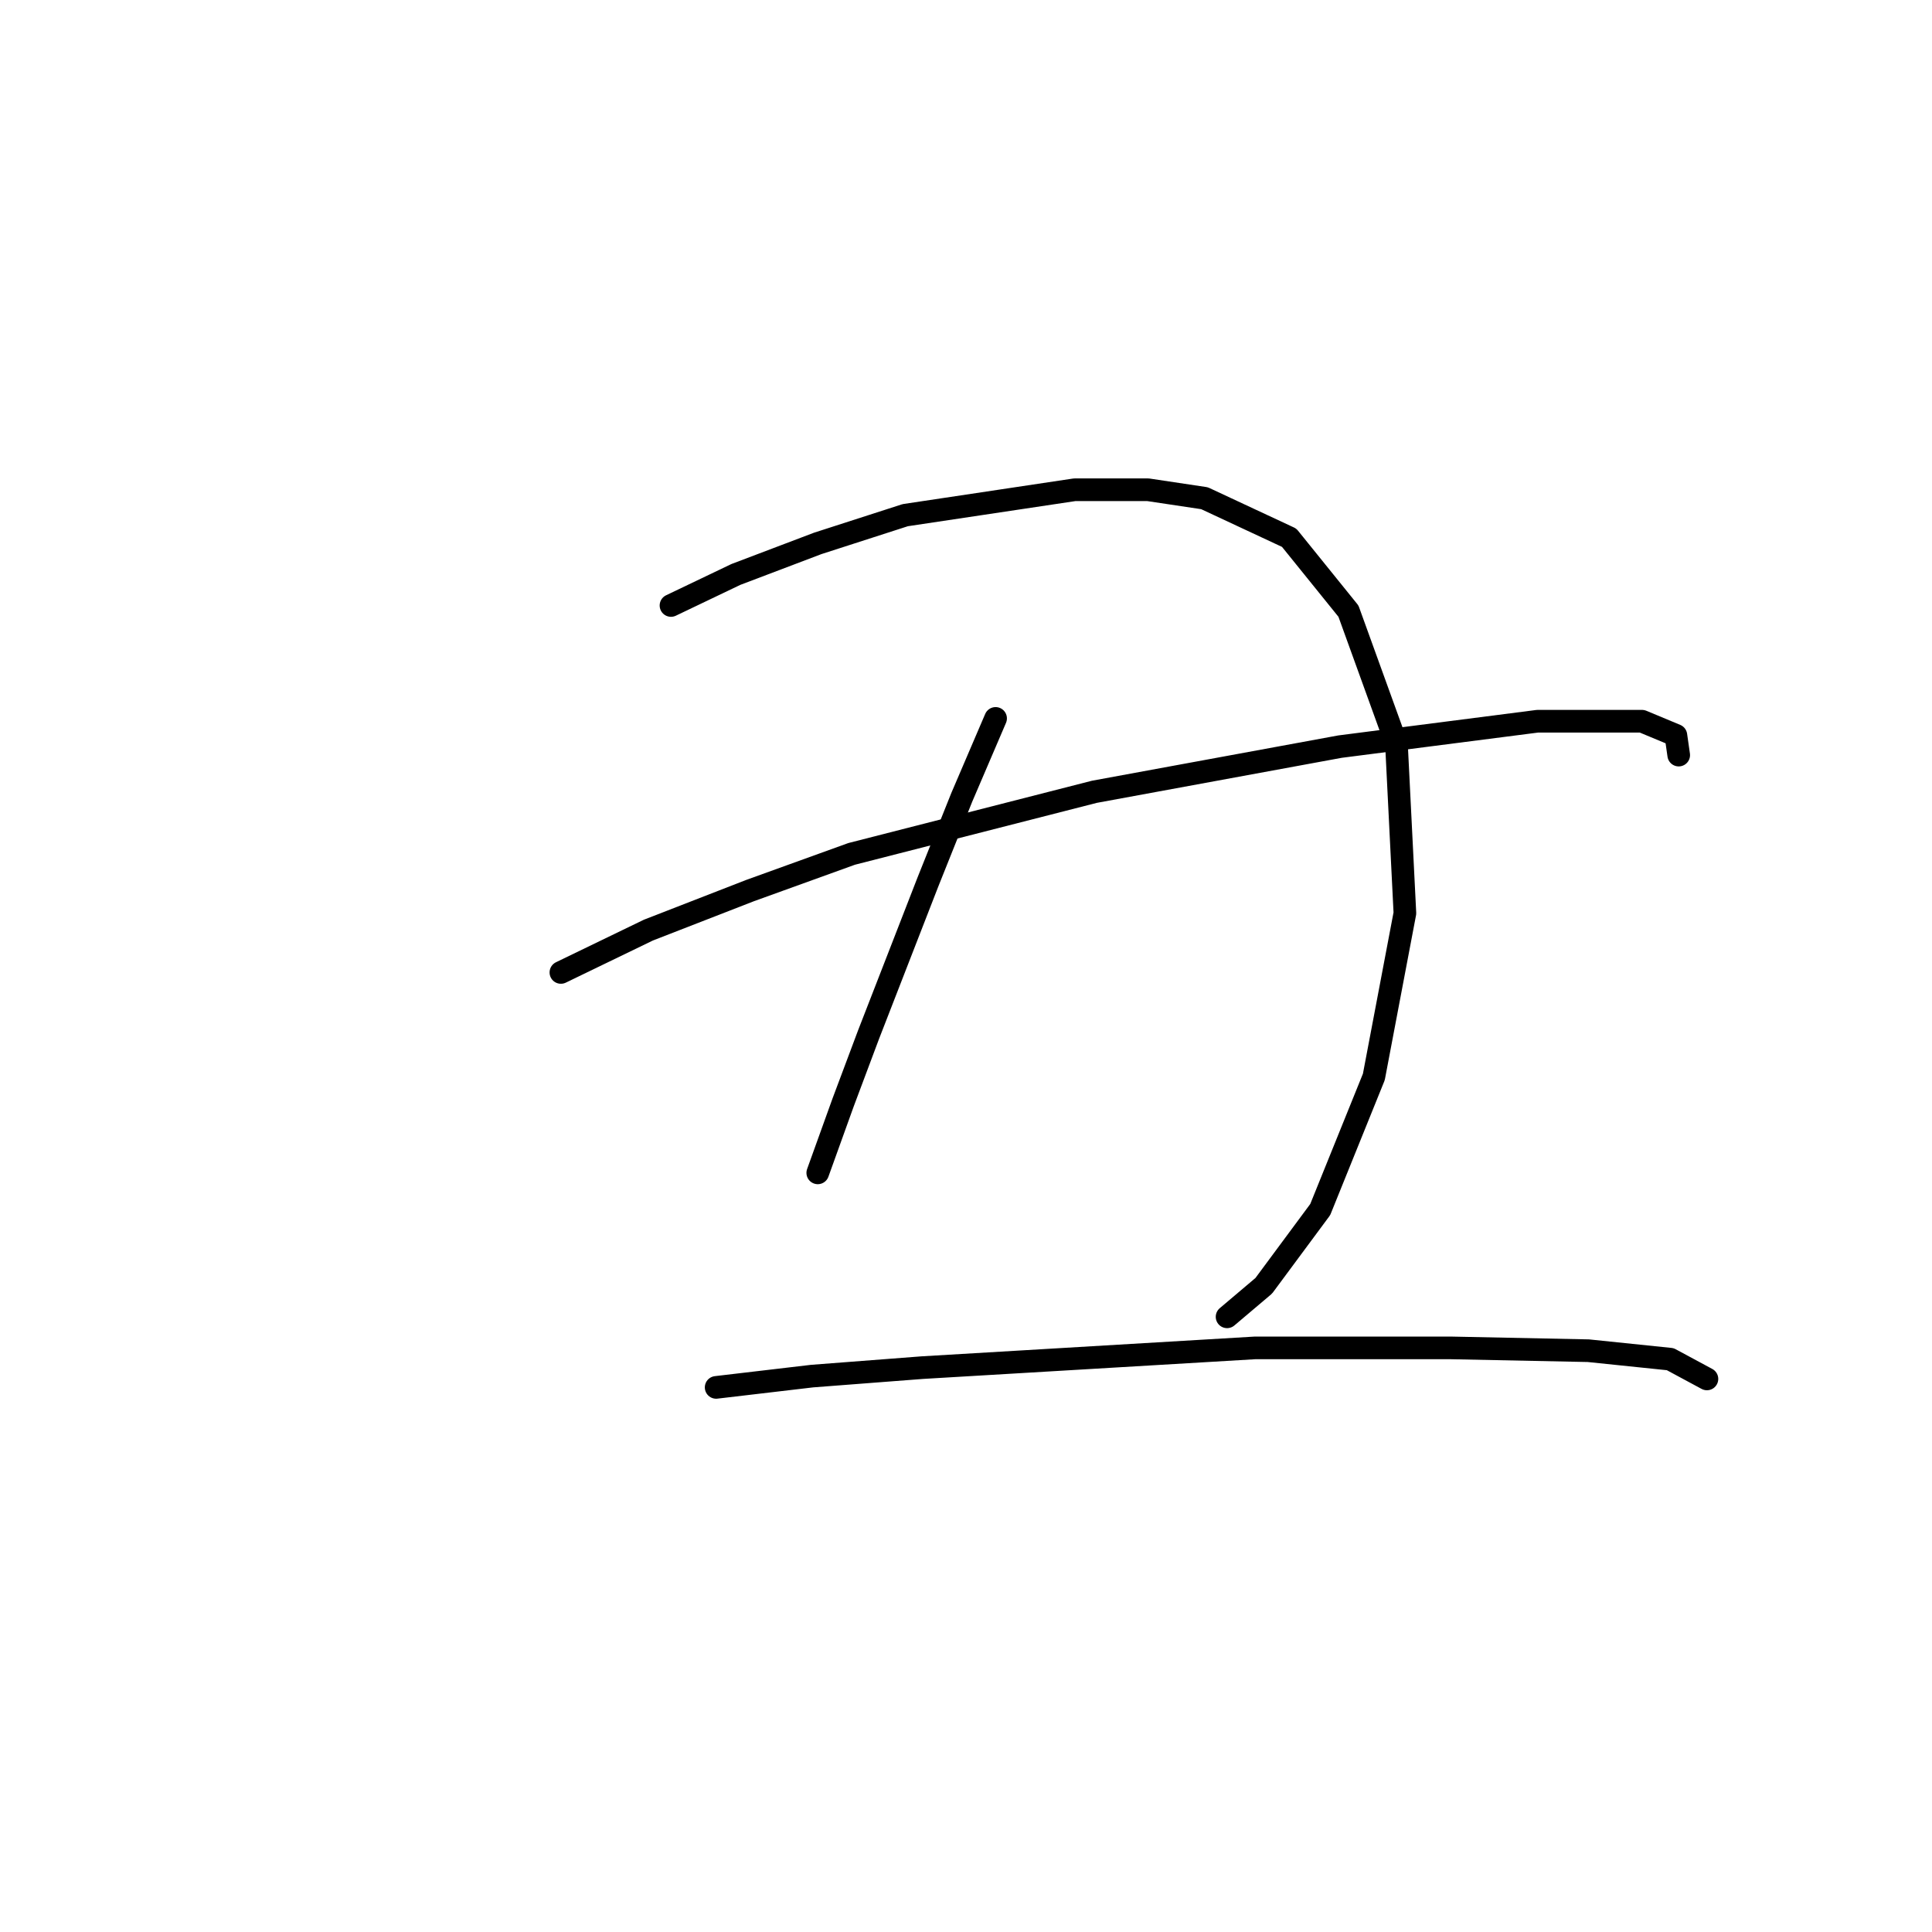<?xml version="1.0" standalone="no"?>
    <svg width="256" height="256" xmlns="http://www.w3.org/2000/svg" version="1.1">
    <polyline stroke="black" stroke-width="3" stroke-linecap="round" fill="transparent" stroke-linejoin="round" points="88.909 80.23 97.511 76.116 108.358 72.002 119.953 68.262 142.395 64.895 152.12 64.895 159.601 66.017 170.822 71.254 178.676 80.979 185.035 98.558 186.157 121 182.042 142.694 174.936 160.273 167.455 170.372 162.593 174.486 162.593 174.486 " />
        <polyline stroke="black" stroke-width="3" stroke-linecap="round" fill="transparent" stroke-linejoin="round" points="131.922 95.192 127.434 105.665 122.946 116.886 115.091 137.083 111.725 146.06 108.358 155.411 108.358 155.411 " />
        <polyline stroke="black" stroke-width="3" stroke-linecap="round" fill="transparent" stroke-linejoin="round" points="74.322 128.854 85.917 123.244 99.382 118.008 112.847 113.145 145.013 104.917 177.554 98.932 203.736 95.566 217.575 95.566 222.064 97.436 222.438 100.054 222.438 100.054 " />
        <polyline stroke="black" stroke-width="3" stroke-linecap="round" fill="transparent" stroke-linejoin="round" points="94.893 183.837 107.61 182.341 122.198 181.219 166.333 178.601 192.141 178.601 210.469 178.975 221.316 180.097 226.178 182.715 226.178 182.715 " />
        </svg>